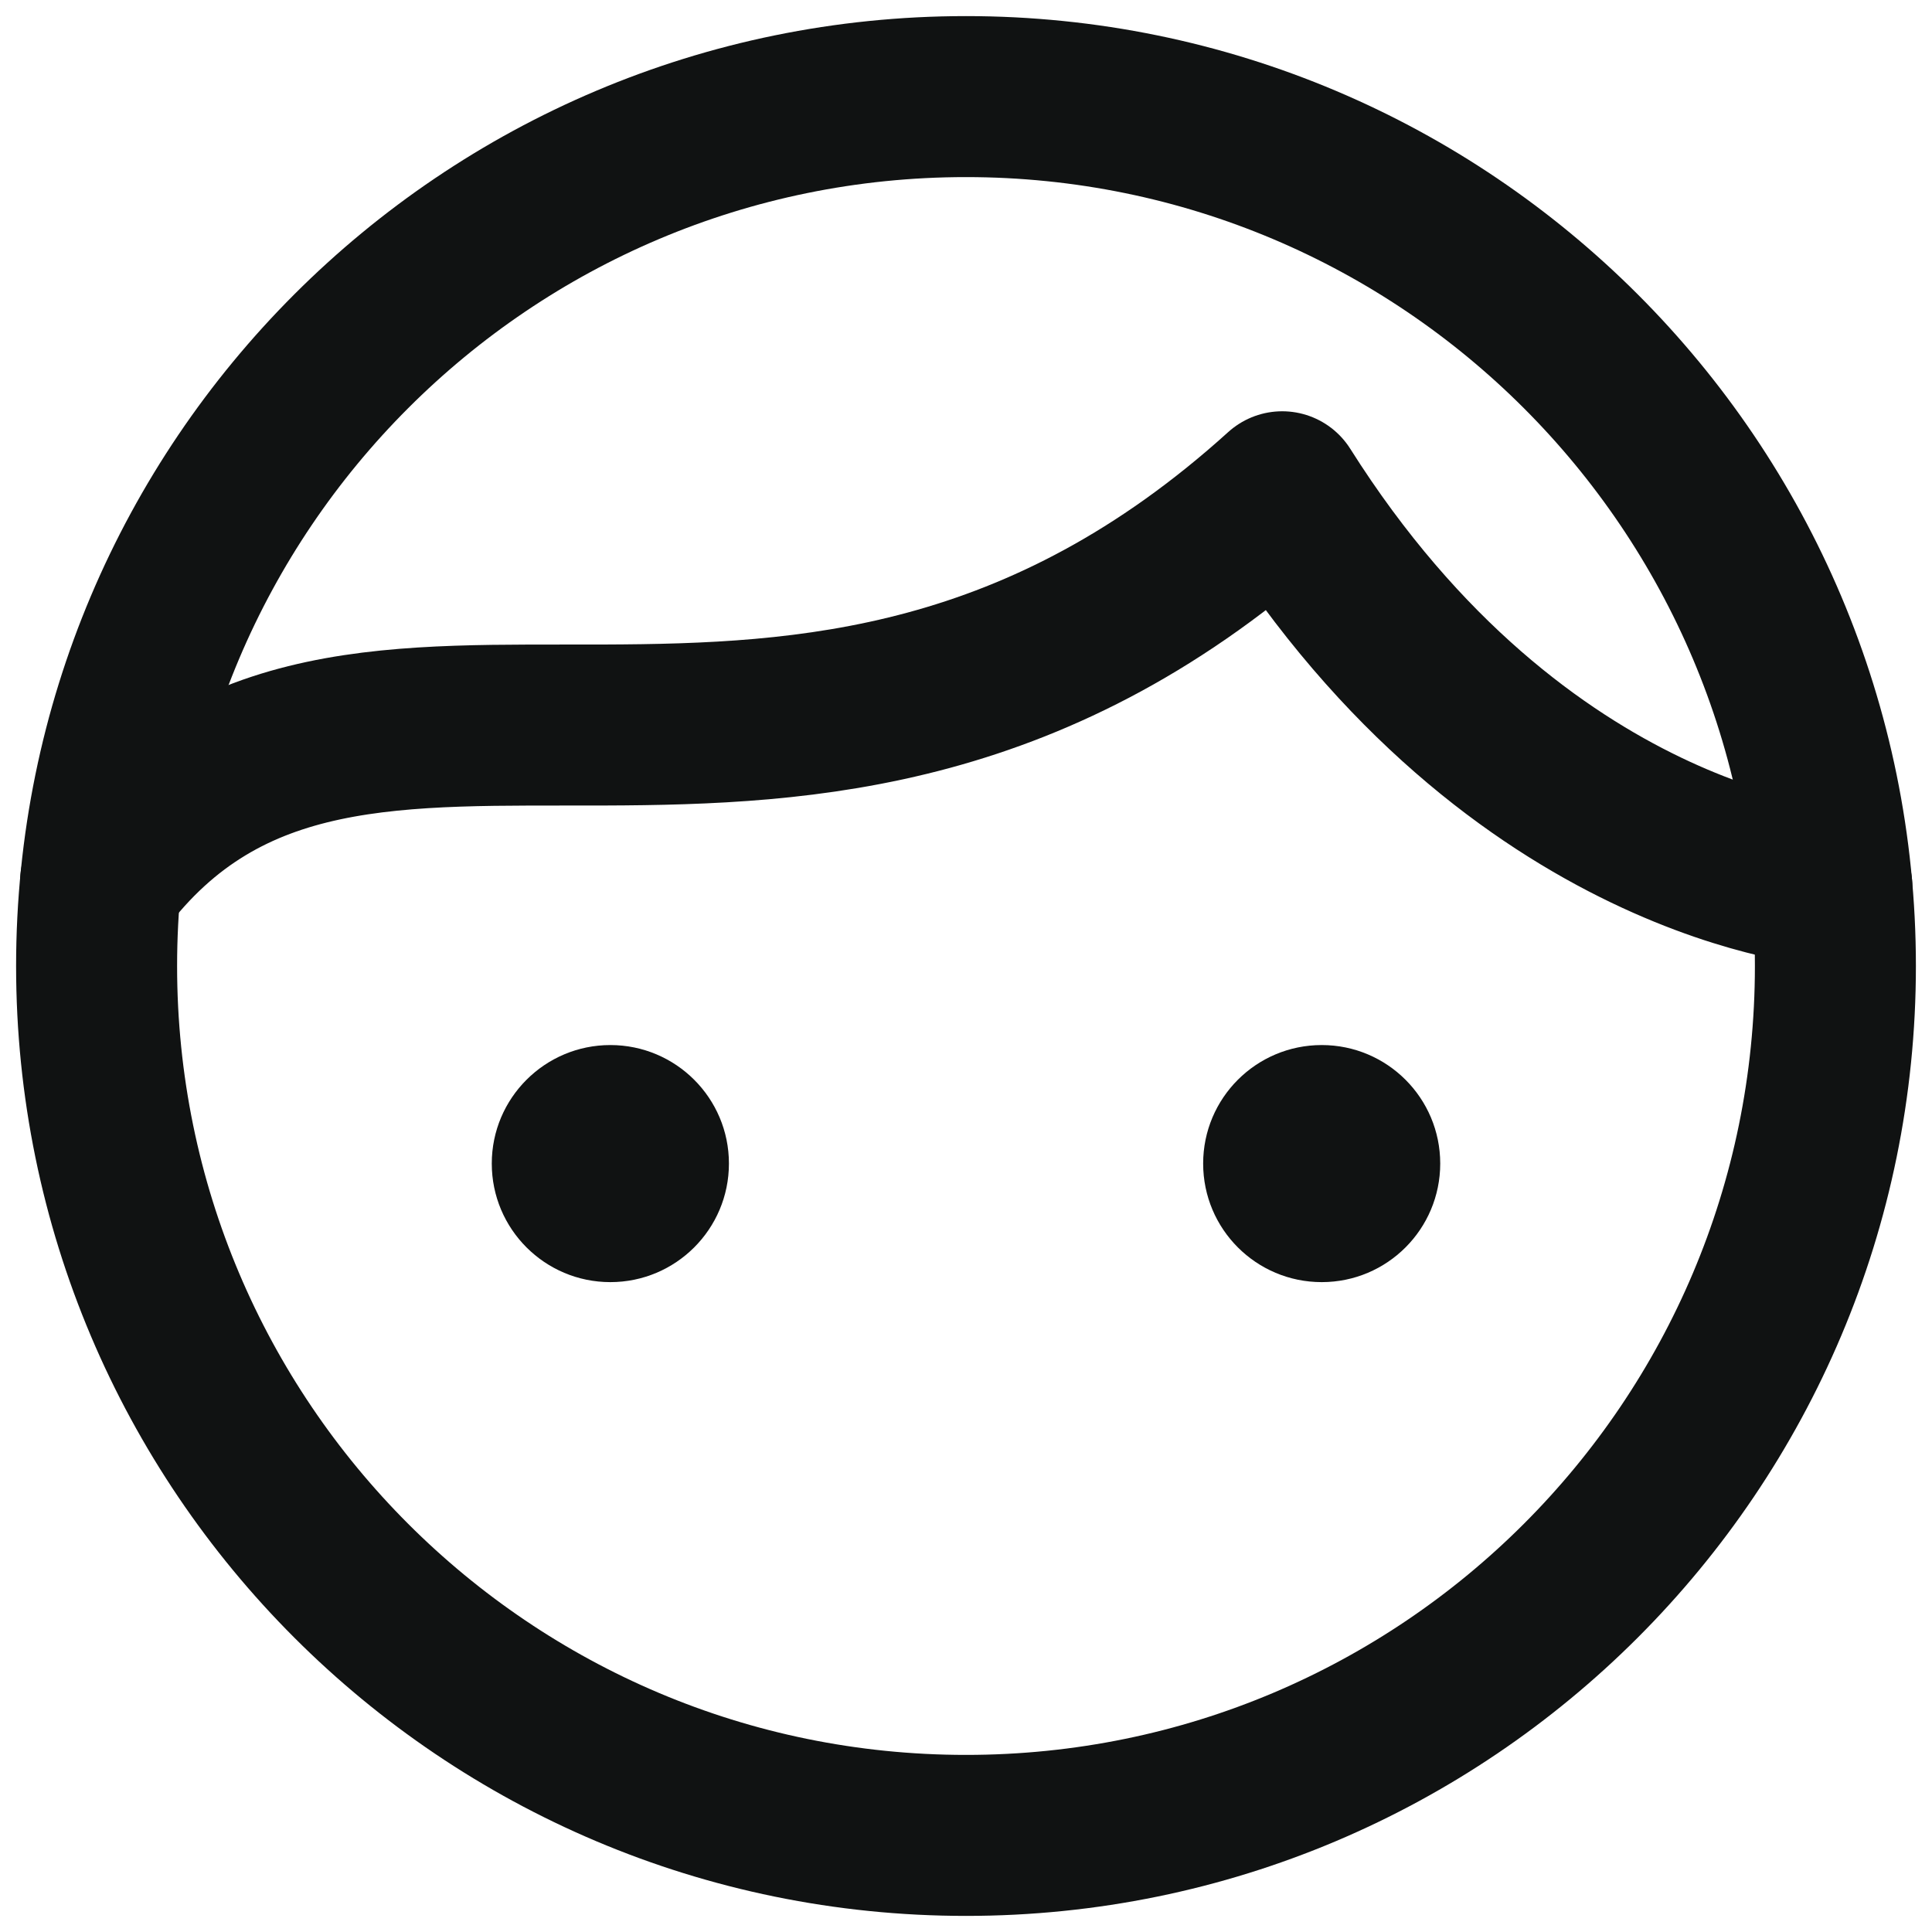 <svg width="24" height="24" viewBox="0 0 24 24" fill="none" xmlns="http://www.w3.org/2000/svg">
<path d="M1.25 10.952C4.381 6.78 9.914 11.55 15.928 6.109C18.873 10.773 22.756 11.014 22.756 11.014" stroke="#101212" stroke-width="2" stroke-linecap="round" stroke-linejoin="round"/>
<path d="M7.582 15.927C8.395 15.927 9.055 15.268 9.055 14.454C9.055 13.641 8.395 12.982 7.582 12.982C6.769 12.982 6.109 13.641 6.109 14.454C6.109 15.268 6.769 15.927 7.582 15.927Z" fill="#101212"/>
<path d="M16.419 15.927C17.232 15.927 17.891 15.268 17.891 14.454C17.891 13.641 17.232 12.982 16.419 12.982C15.605 12.982 14.946 13.641 14.946 14.454C14.946 15.268 15.605 15.927 16.419 15.927Z" fill="#101212"/>
<path d="M12 22.8C17.965 22.8 22.8 17.965 22.8 12C22.8 6.035 17.965 1.2 12 1.2C6.036 1.2 1.2 6.035 1.2 12C1.2 17.965 6.036 22.8 12 22.8Z" stroke="#101212" stroke-width="2" stroke-linecap="round" stroke-linejoin="round"/>
</svg>
